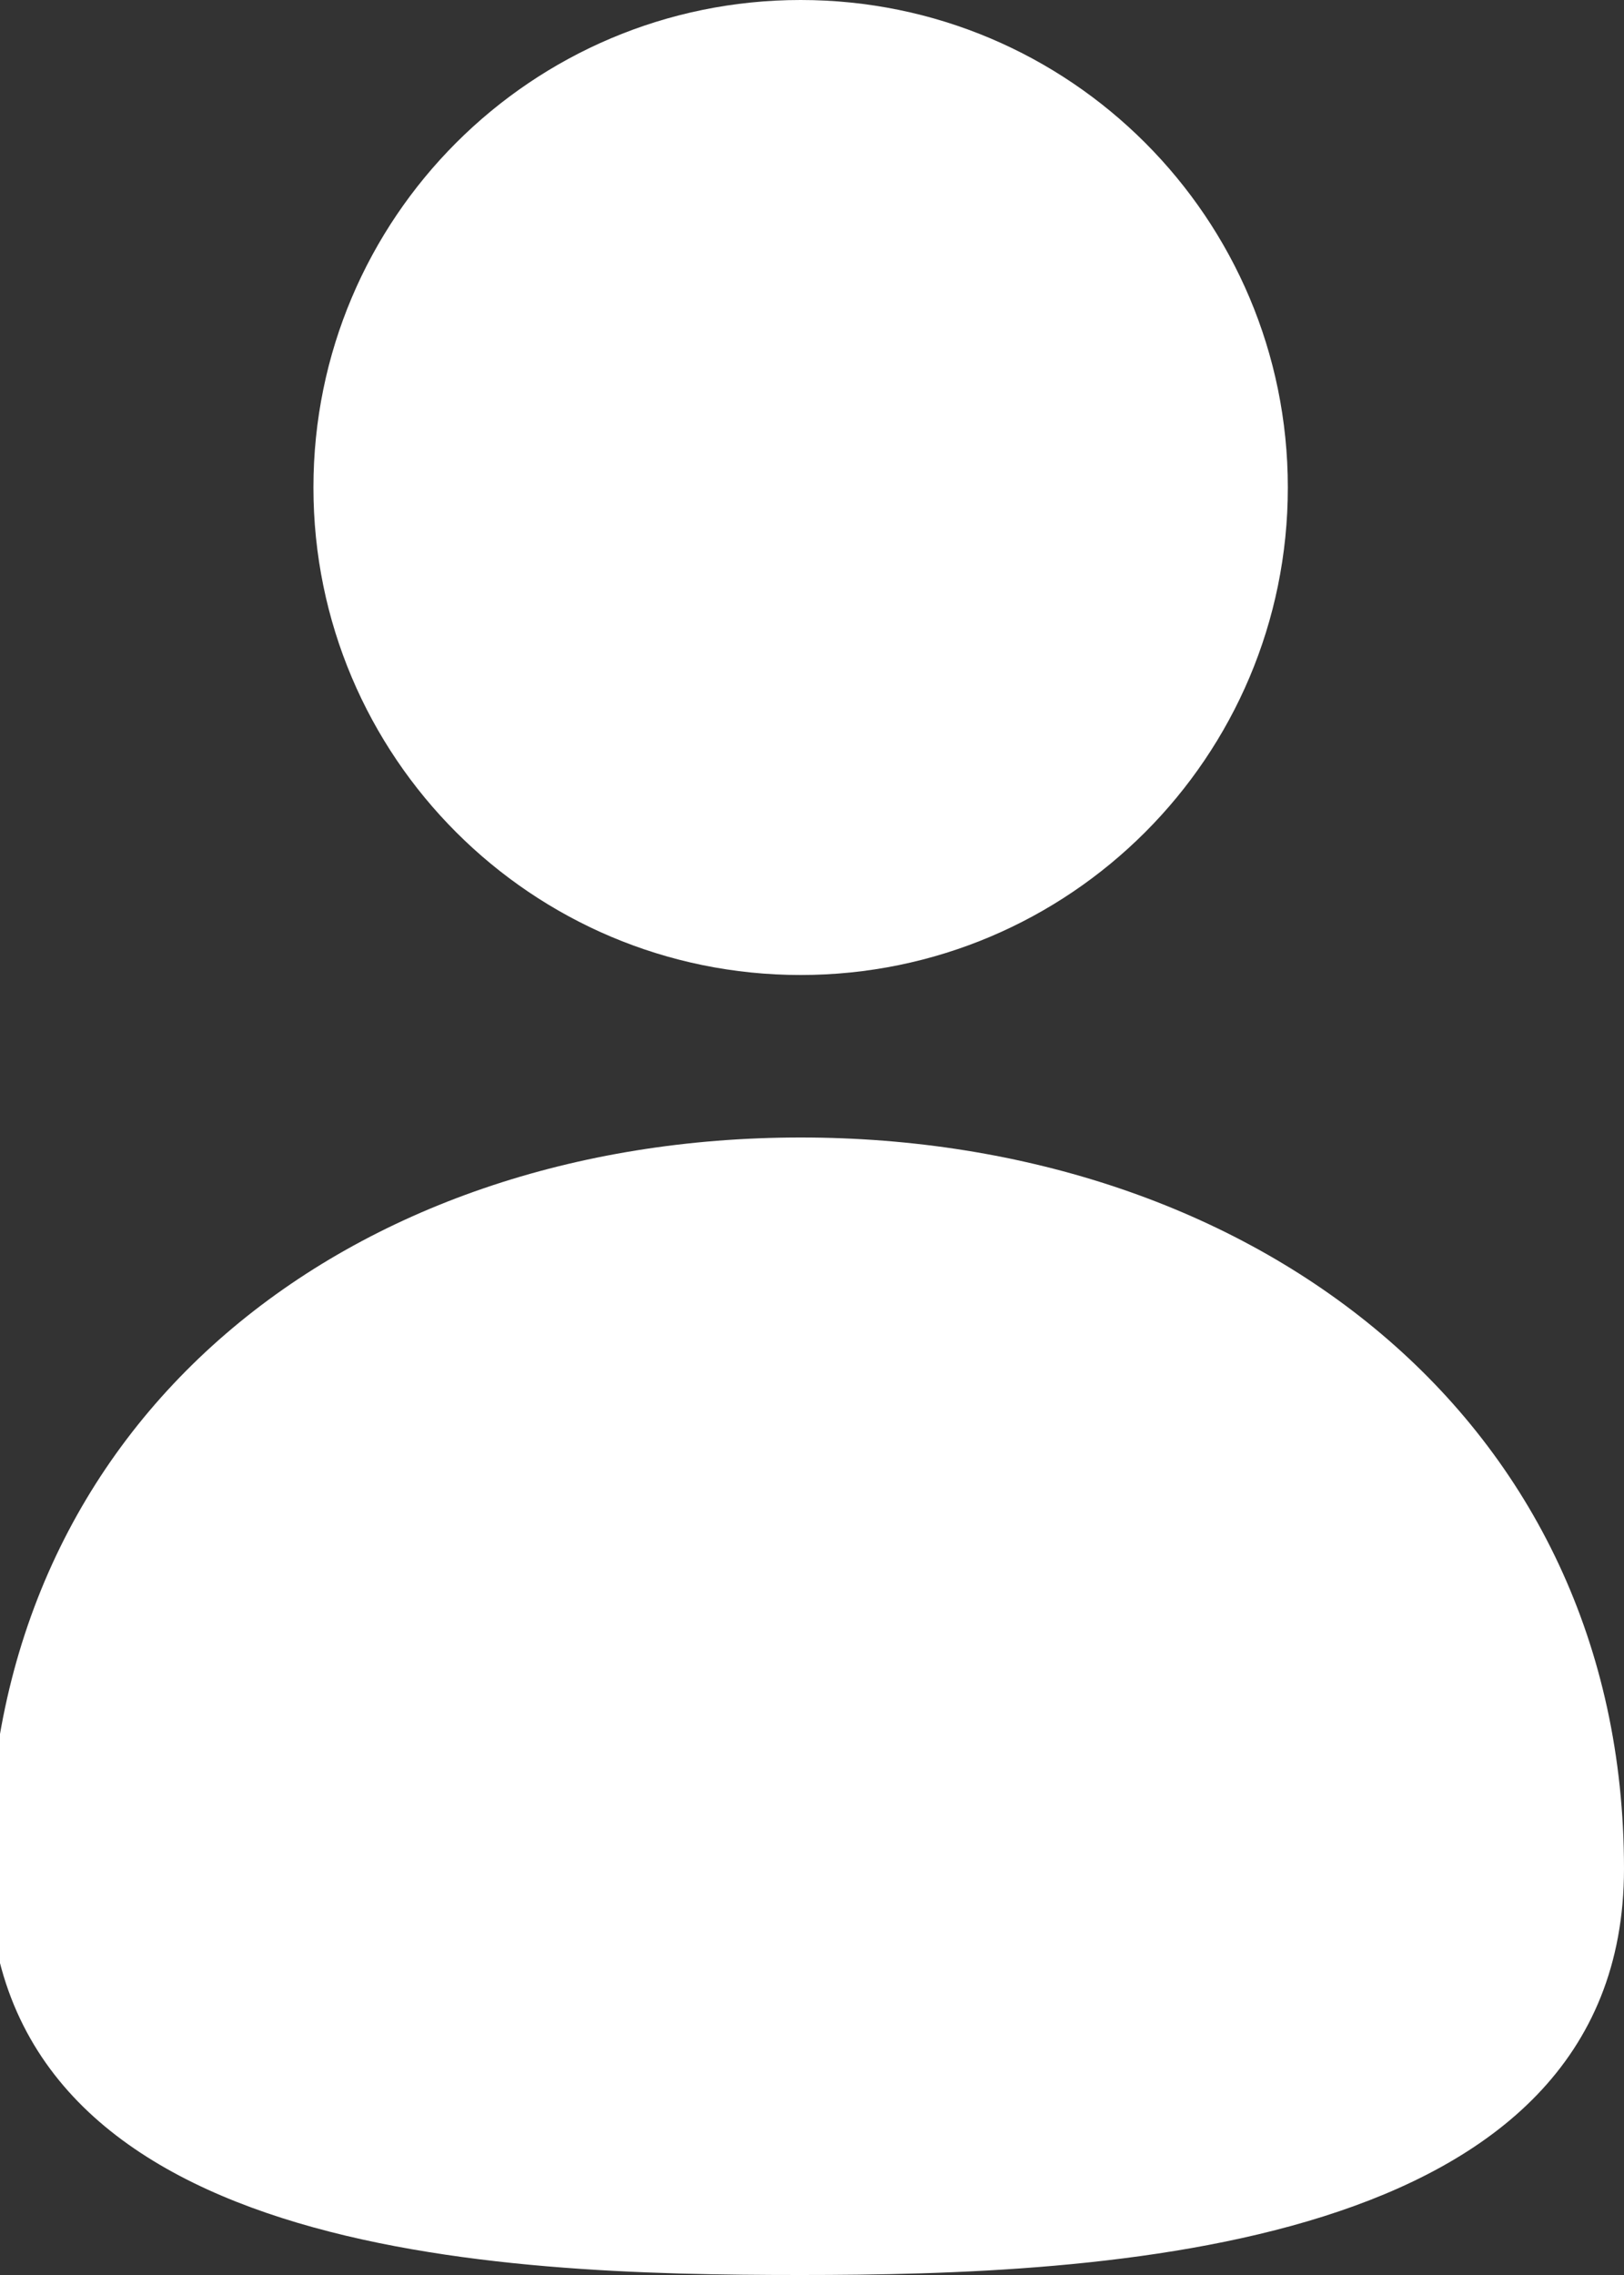 <svg width="20" height="28" viewBox="0 0 20 28" fill="none" xmlns="http://www.w3.org/2000/svg" xmlns:xlink="http://www.w3.org/1999/xlink">
<rect x="0" y="0" width="20" height="28" fill="#333333" stroke="none"/>
<path d="M-0.14,23C-0.14,17.449 4.309,14 9.86,14C15.412,14 20,17.449 20,23C20,27.743 13.513,28 9.86,28C6.155,28 -0.14,27.795 -0.14,23Z" clip-rule="evenodd" fill-rule="evenodd" fill="#FFFFFF"/>
<path d="M15.86,6C15.86,9.314 13.174,12 9.86,12C6.547,12 3.86,9.314 3.86,6C3.86,2.686 6.547,0 9.86,0C13.174,0 15.86,2.686 15.86,6Z" fill="#FFFFFF"/>
</svg>
